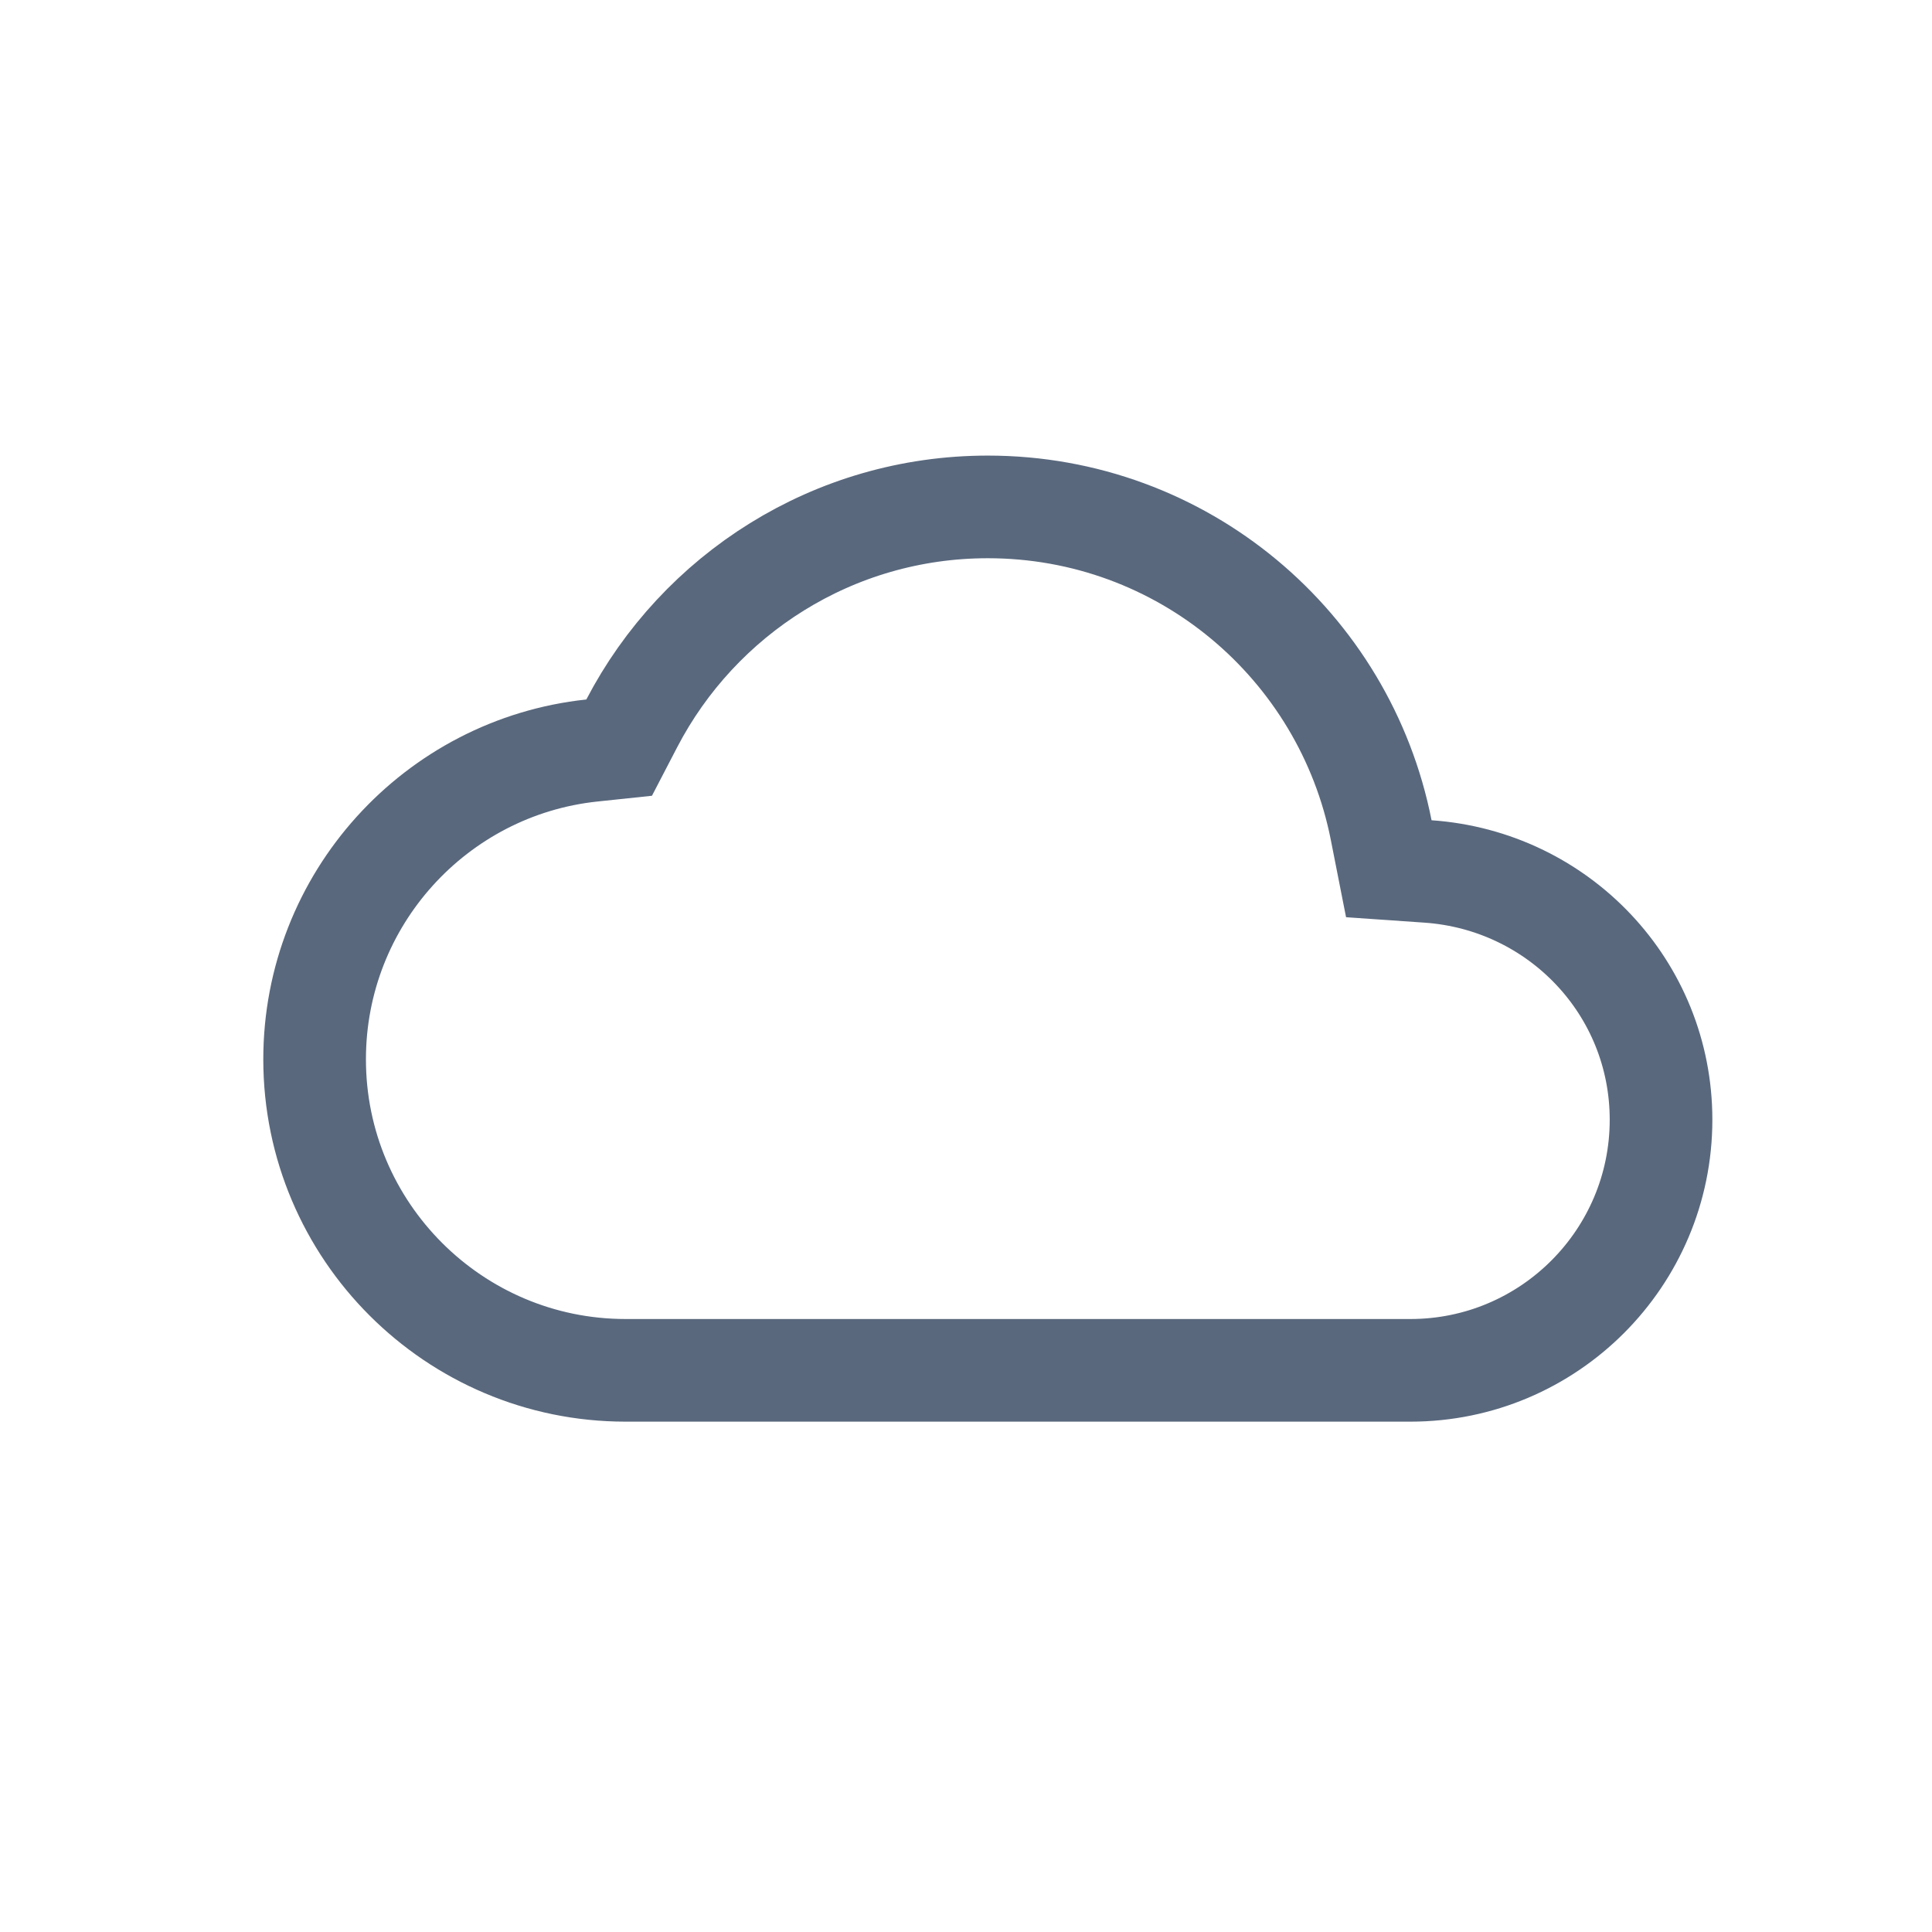 <svg width="32" height="32" viewBox="0 0 32 32" fill="none" xmlns="http://www.w3.org/2000/svg">
<path d="M16.361 8.396C19.587 8.396 22.274 10.691 22.877 13.75L23.003 14.389L23.652 14.434C25.815 14.584 27.512 16.361 27.512 18.546C27.512 20.837 25.652 22.697 23.361 22.697H10.361C7.521 22.697 5.211 20.387 5.211 17.546C5.211 14.895 7.22 12.706 9.801 12.431L10.255 12.383L10.465 11.979C11.575 9.848 13.801 8.396 16.361 8.396Z" stroke="#59687D" stroke-width="1.7"/>
</svg>

